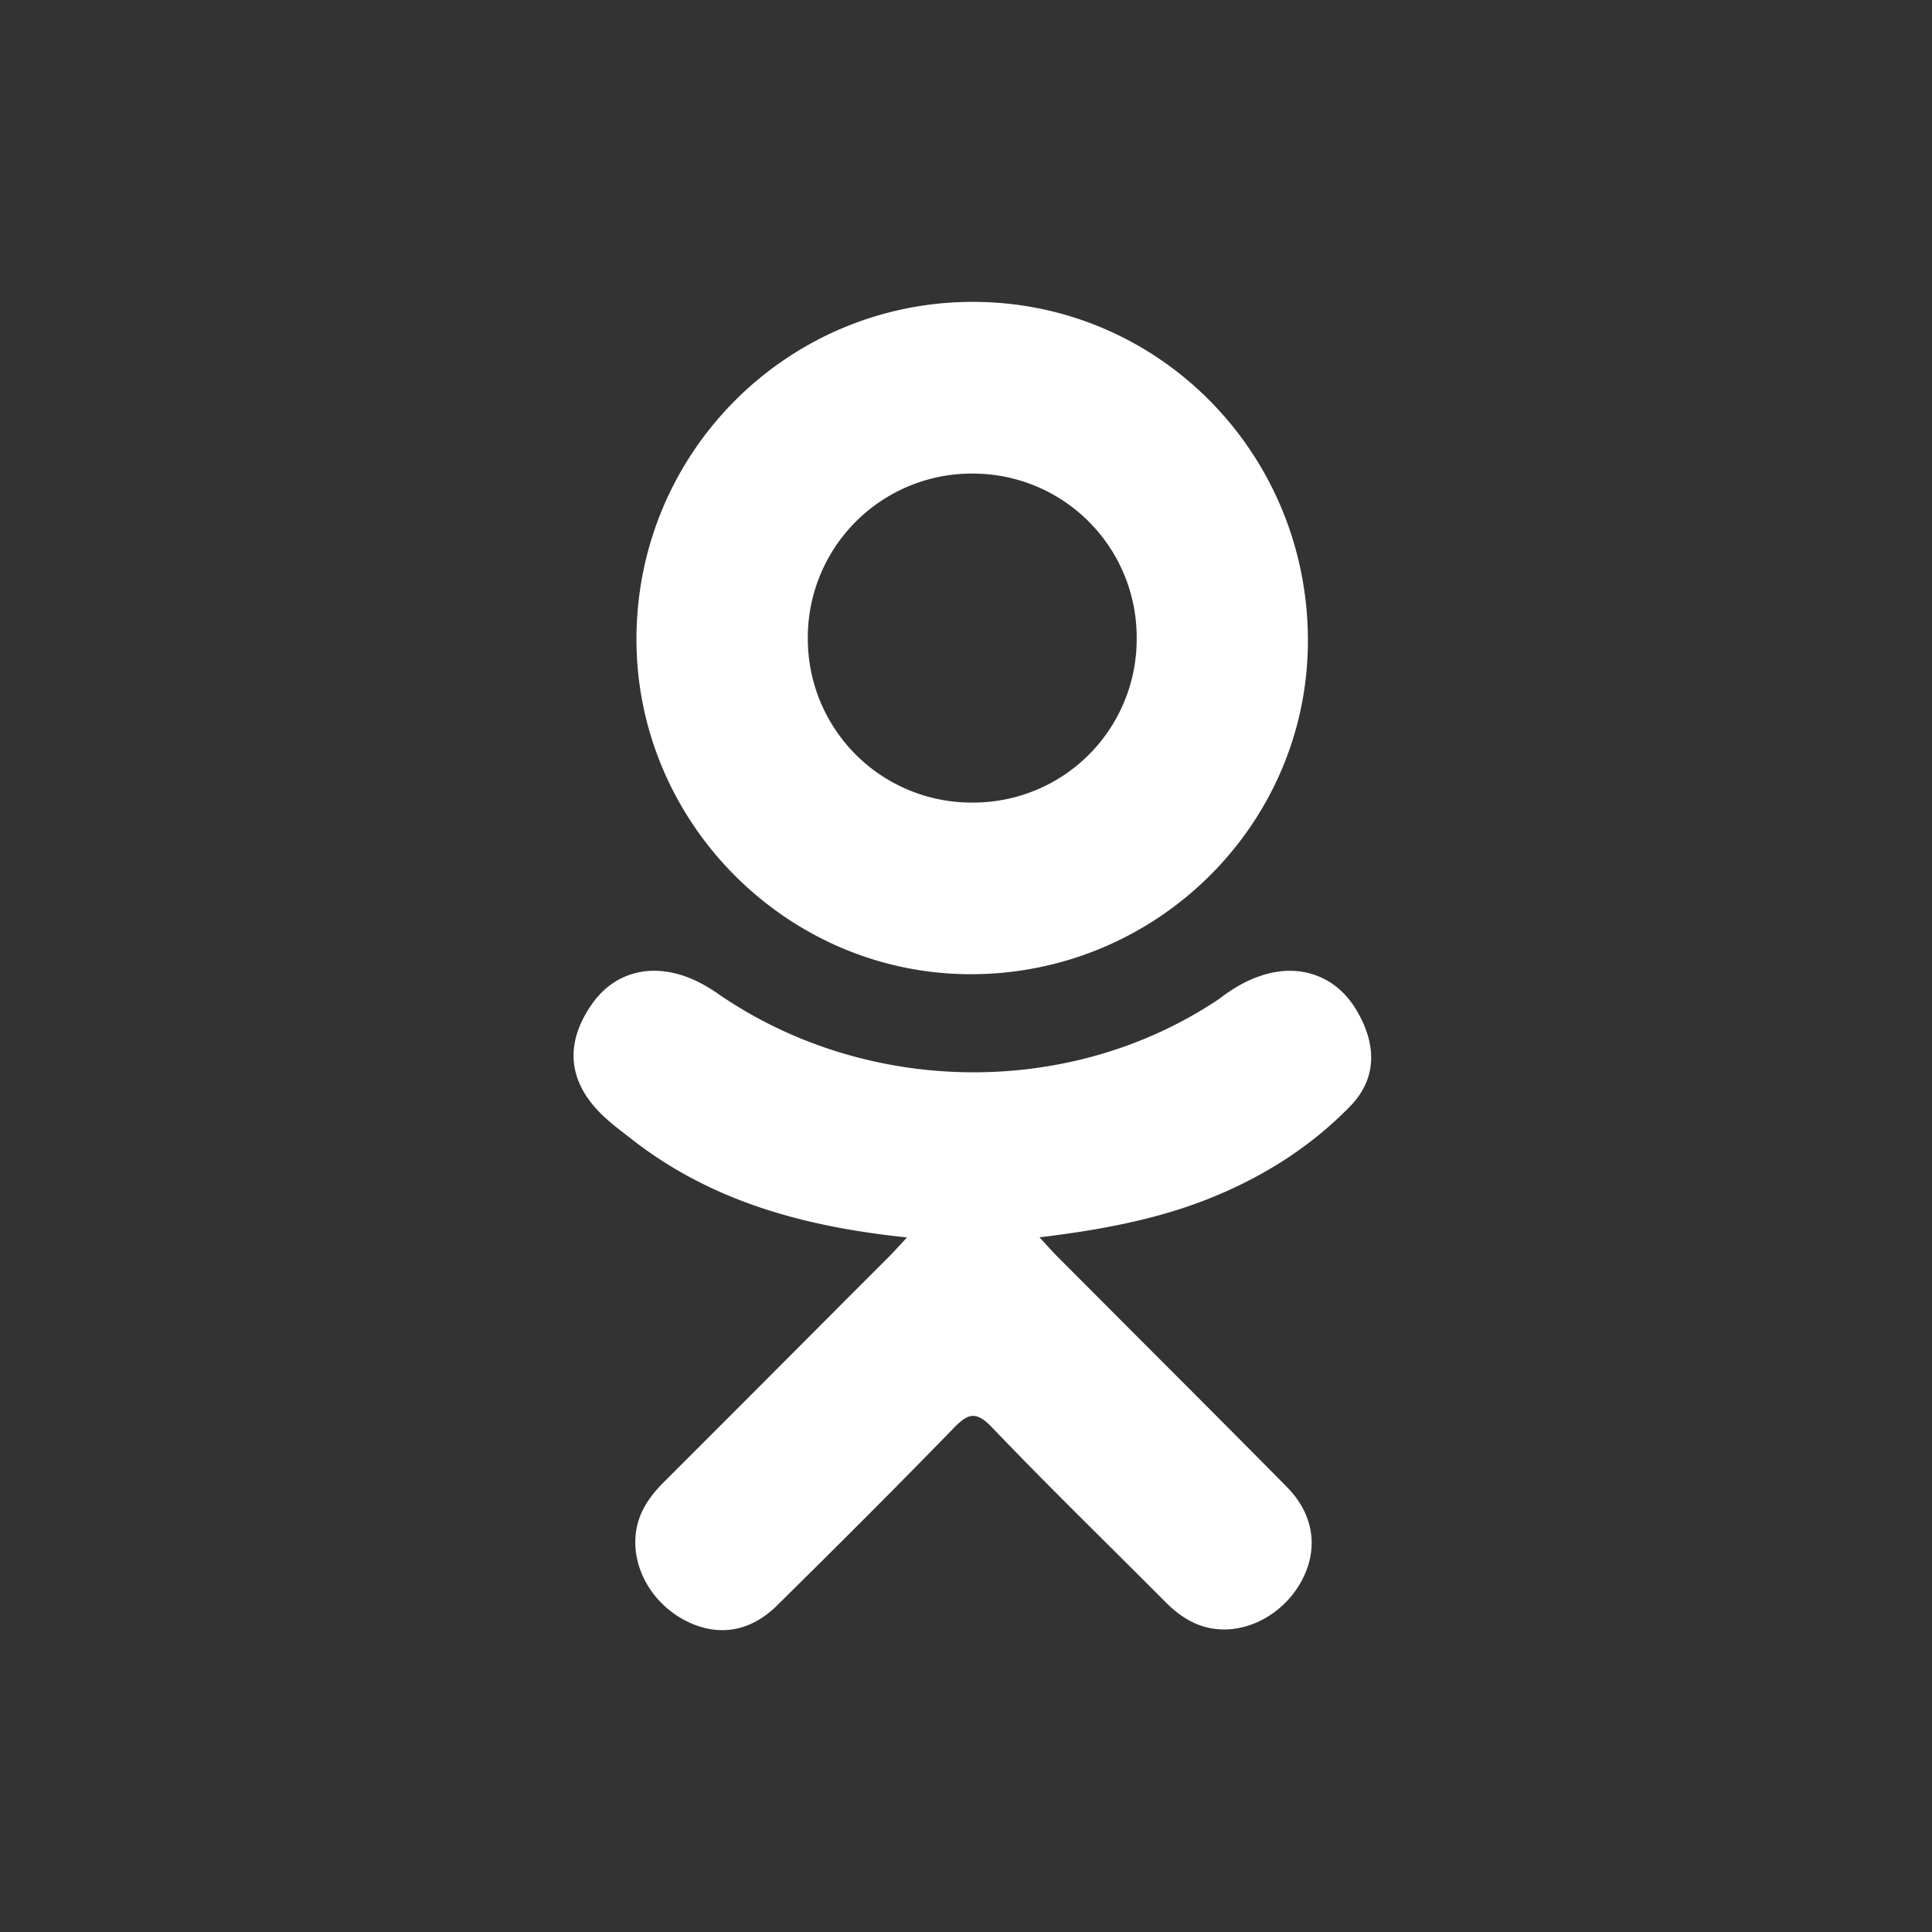 <svg xmlns="http://www.w3.org/2000/svg" width="32" height="32" fill="none" viewBox="0 0 32 32">
    <rect x="0" y="0" width="32" height="32" fill="#333333" stroke="none"/>
    <path class="svg-colorized-el" fill="#fff" fill-rule="evenodd" d="M10.542 10.556c-.018 3.047 2.477 5.57 5.52 5.58 3.073.01 5.585-2.455 5.601-5.496.016-3.113-2.456-5.632-5.534-5.64-3.073-.008-5.57 2.474-5.587 5.556zm5.565-2.712a2.712 2.712 0 012.72 2.719 2.706 2.706 0 01-2.706 2.73 2.712 2.712 0 01-2.741-2.697 2.716 2.716 0 012.727-2.752zm-5.645 11.024c1.317 1.03 2.855 1.45 4.56 1.628l-.122.133c-.058.063-.107.116-.158.168l-.73.73c-1.007 1.011-2.015 2.022-3.025 3.03-.259.26-.445.548-.463.925-.027.559.32 1.114.864 1.378.512.249 1.037.17 1.479-.265.983-.97 1.96-1.944 2.922-2.934.24-.248.371-.302.644-.017.63.66 1.276 1.302 1.923 1.945.315.313.63.627.944.942.25.251.53.43.89.455.569.04 1.148-.325 1.407-.878.237-.506.147-1.045-.283-1.48-.802-.812-1.609-1.62-2.416-2.427l-1.386-1.39c-.065-.066-.119-.125-.2-.214l-.095-.103c.933-.112 1.876-.28 2.736-.613.91-.353 1.73-.859 2.41-1.558.445-.456.45-1.03.089-1.617-.316-.514-.864-.73-1.451-.579-.303.078-.564.23-.808.418-2.462 1.656-5.833 1.61-8.287-.076a2.666 2.666 0 00-.377-.223c-.681-.321-1.336-.172-1.726.387-.456.653-.398 1.287.178 1.84.12.115.251.217.383.319l.098.076z" clip-rule="evenodd"/>
</svg>